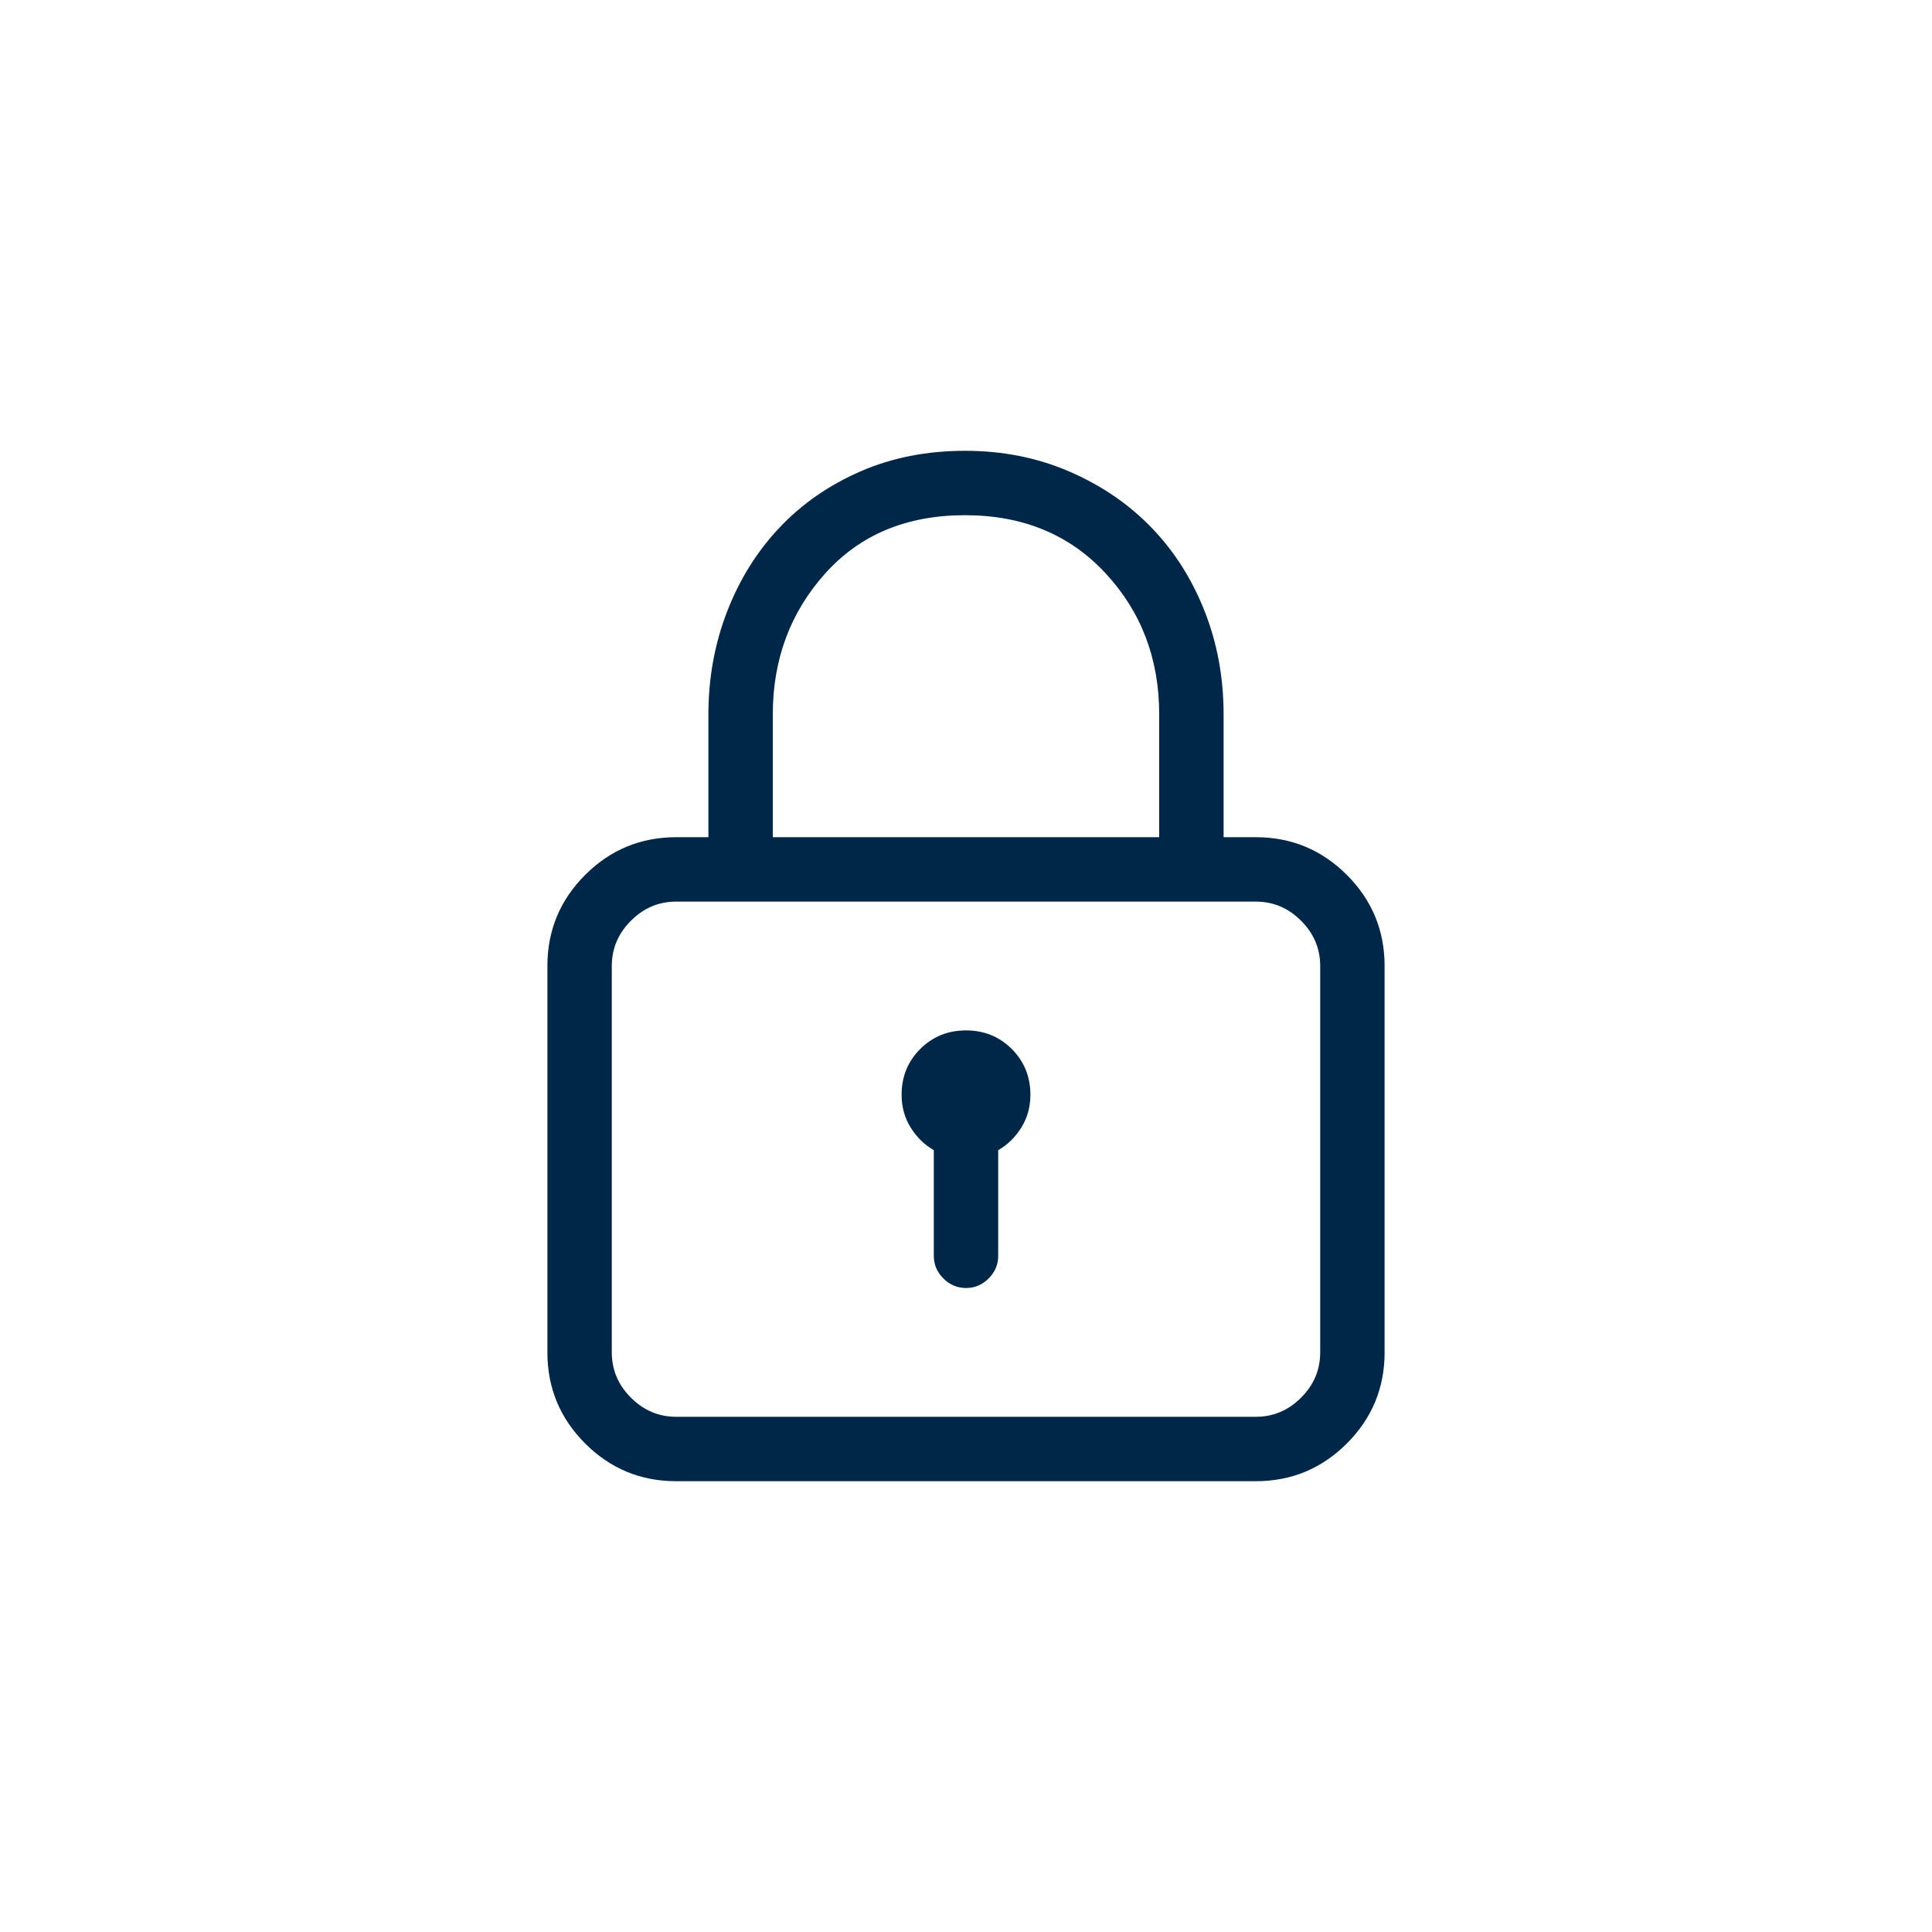 <svg xmlns="http://www.w3.org/2000/svg" width="60" height="60" viewBox="0 0 60 60">
  <path fill="#002747" fill-rule="evenodd" d="M39,26 C40.104,26 41.047,26.391 41.828,27.172 C42.609,27.953 43,28.896 43,30 L43,42 C43,43.104 42.609,44.047 41.828,44.828 C41.047,45.609 40.104,46 39,46 L21,46 C19.896,46 18.953,45.609 18.172,44.828 C17.391,44.047 17,43.104 17,42 L17,30 C17,28.896 17.391,27.953 18.172,27.172 C18.953,26.391 19.896,26 21,26 L22,26 L22,22.188 C22,21.062 22.193,20 22.578,19 C22.964,18 23.505,17.13 24.203,16.391 C24.901,15.651 25.74,15.068 26.719,14.641 C27.698,14.214 28.781,14 29.969,14 C31.135,14 32.214,14.214 33.203,14.641 C34.193,15.068 35.042,15.646 35.75,16.375 C36.458,17.104 37.01,17.969 37.406,18.969 C37.802,19.969 38,21.042 38,22.188 L38,26 L39,26 Z M24,22.188 L24,26 L36,26 L36,22.188 C36,20.458 35.443,18.995 34.328,17.797 C33.214,16.599 31.76,16 29.969,16 C28.156,16 26.708,16.604 25.625,17.812 C24.542,19.021 24,20.479 24,22.188 Z M41,42 L41,30 C41,29.458 40.802,28.99 40.406,28.594 C40.01,28.198 39.542,28 39,28 L21,28 C20.458,28 19.99,28.198 19.594,28.594 C19.198,28.99 19,29.458 19,30 L19,42 C19,42.542 19.198,43.01 19.594,43.406 C19.99,43.802 20.458,44 21,44 L39,44 C39.542,44 40.01,43.802 40.406,43.406 C40.802,43.01 41,42.542 41,42 Z M30,32 C30.563,32 31.036,32.193 31.422,32.578 C31.807,32.964 32,33.437 32,34 C32,34.375 31.906,34.714 31.719,35.016 C31.531,35.318 31.292,35.552 31,35.719 L31,39 C31,39.271 30.901,39.505 30.703,39.703 C30.505,39.901 30.271,40 30,40 C29.729,40 29.495,39.901 29.297,39.703 C29.099,39.505 29,39.271 29,39 L29,35.719 C28.708,35.552 28.469,35.318 28.281,35.016 C28.094,34.714 28,34.375 28,34 C28,33.437 28.193,32.964 28.578,32.578 C28.964,32.193 29.437,32 30,32 Z"/>
</svg>
